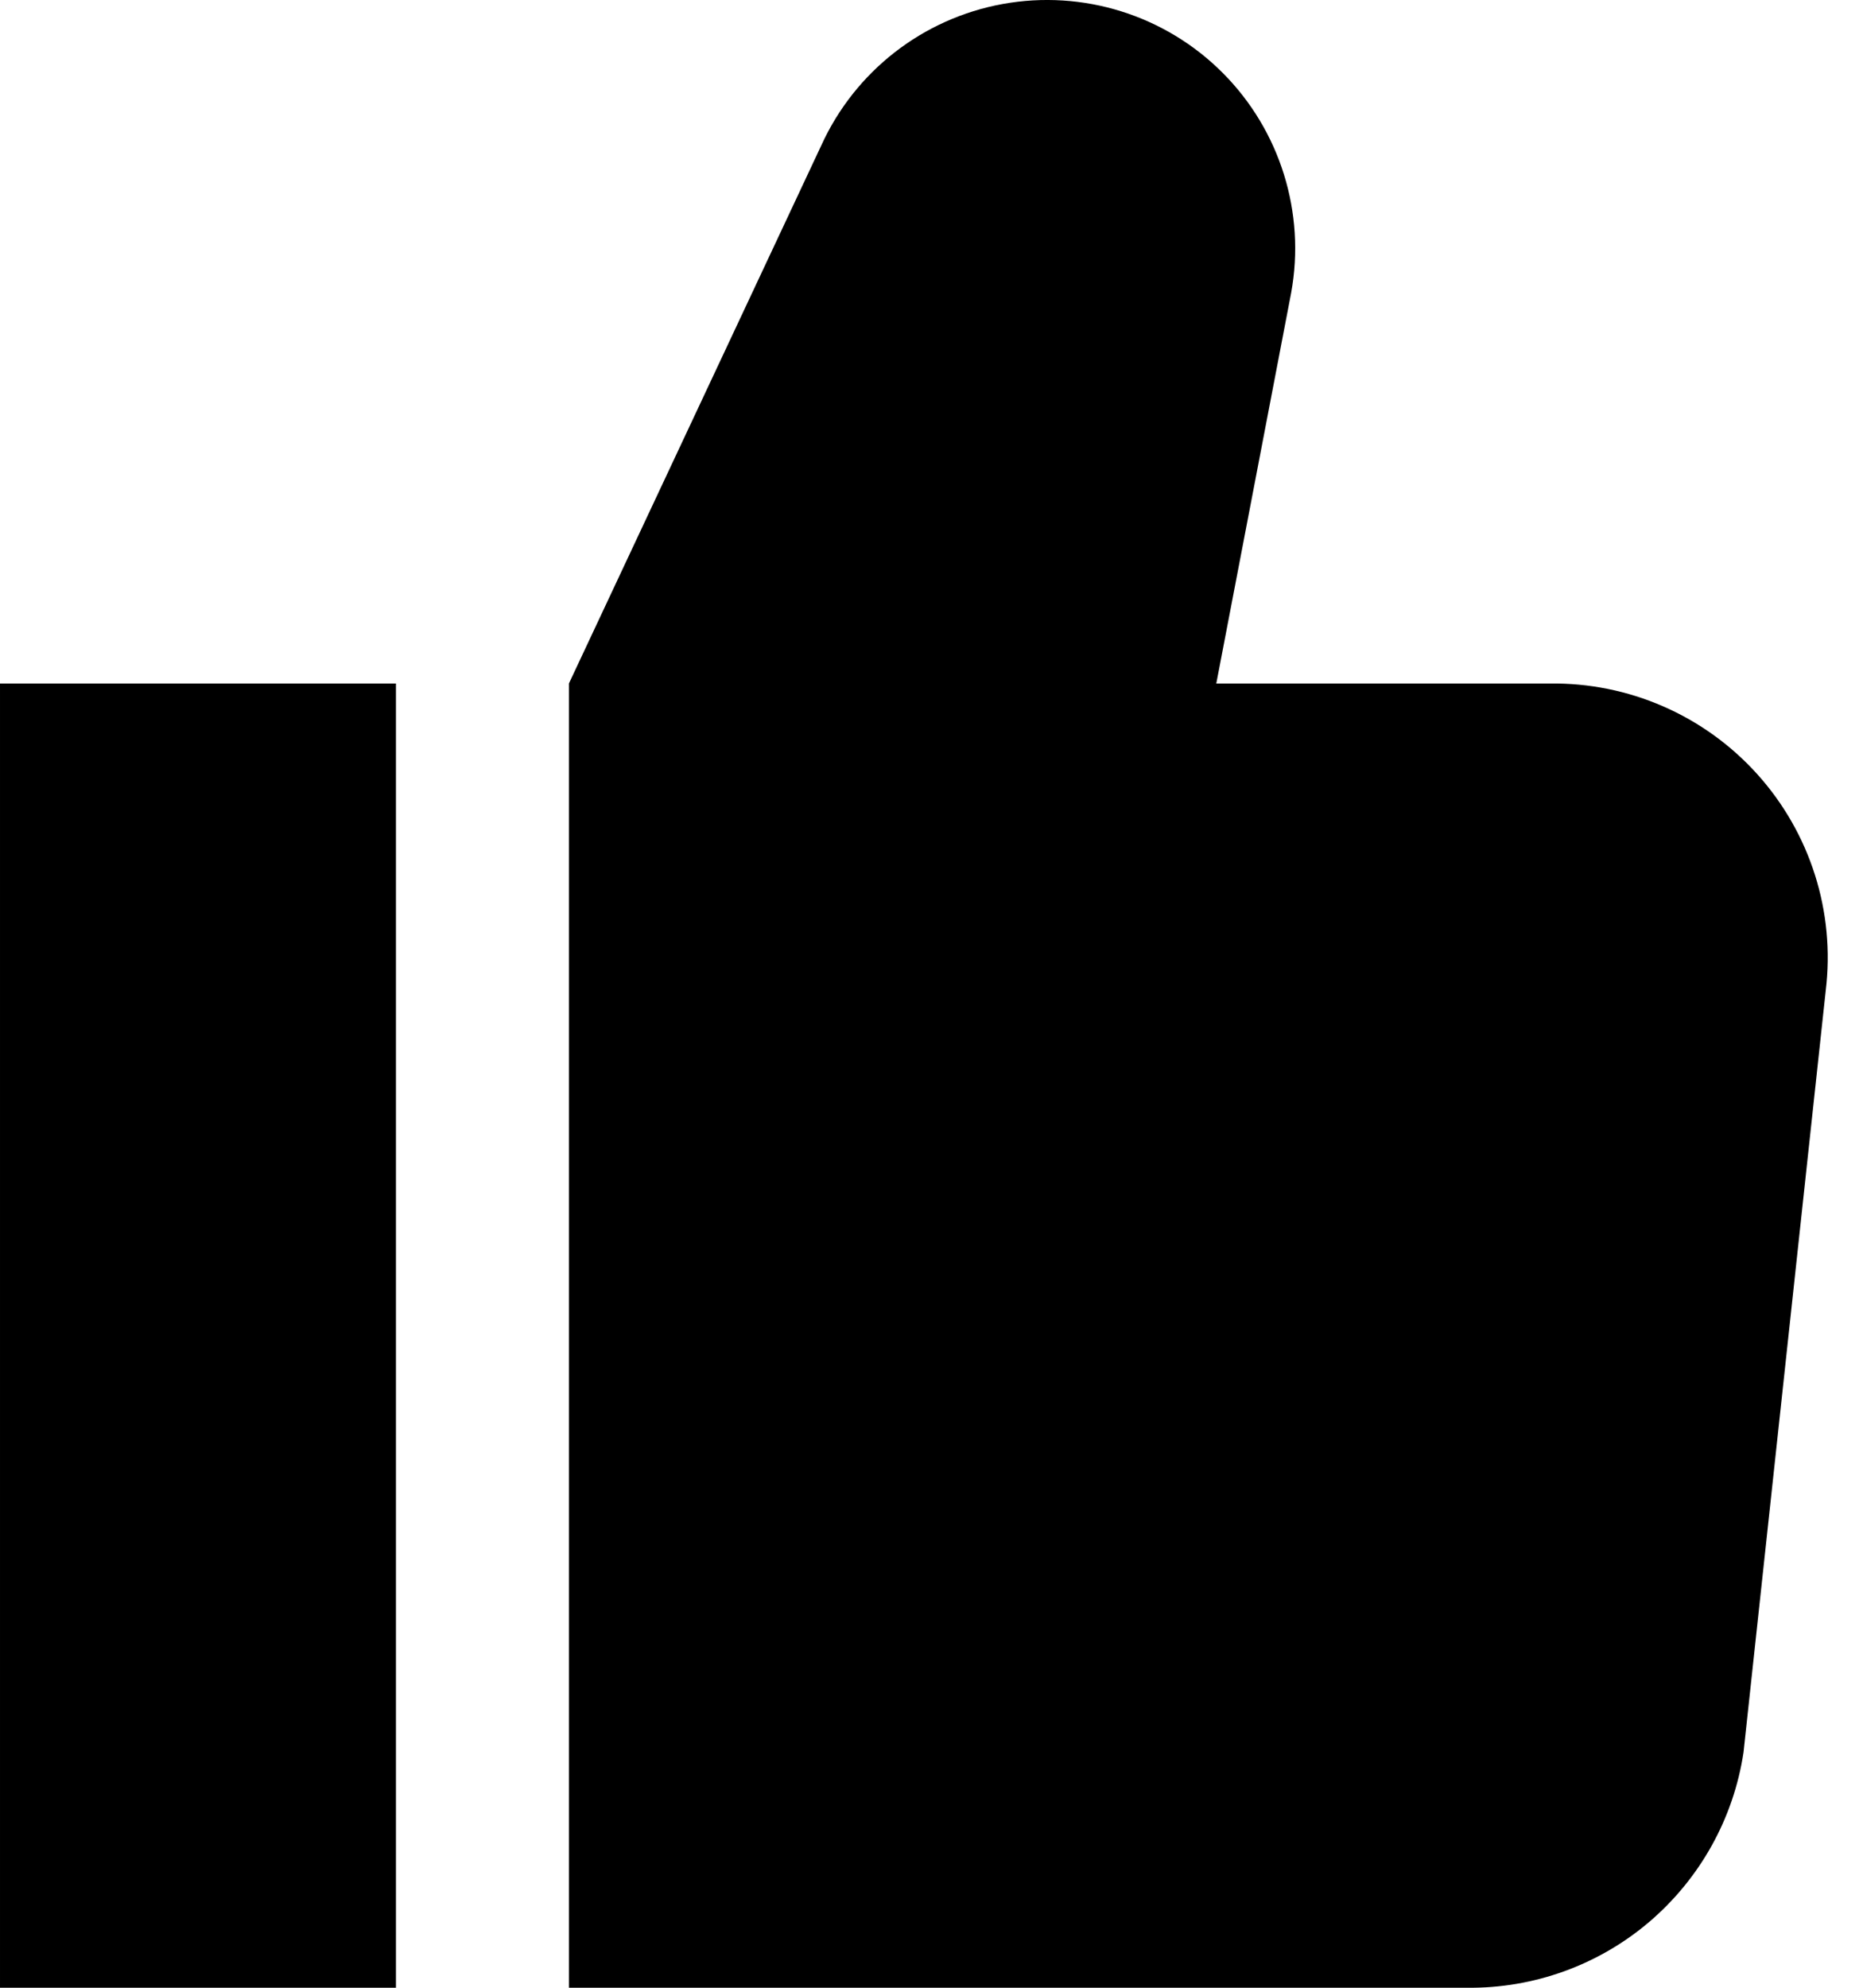 <svg width="15" height="16" viewBox="0 0 15 16" xmlns="http://www.w3.org/2000/svg">
<path fill-rule="evenodd" clip-rule="evenodd" d="M9.793 5.502H12.474C13.112 5.492 13.722 5.758 14.149 6.232C14.575 6.705 14.777 7.34 14.7 7.973L14.038 14.105C13.958 14.637 13.688 15.121 13.279 15.47C12.87 15.818 12.349 16.006 11.812 16L4.581 16L4.581 5.501L6.612 1.172C6.883 0.575 7.429 0.149 8.074 0.032C8.719 -0.085 9.381 0.122 9.844 0.586C10.307 1.05 10.513 1.712 10.396 2.356L9.793 5.502ZM3.188 5.502L3.188 16H3.24249e-05L3.24249e-05 5.502H3.188Z"/>
</svg>
